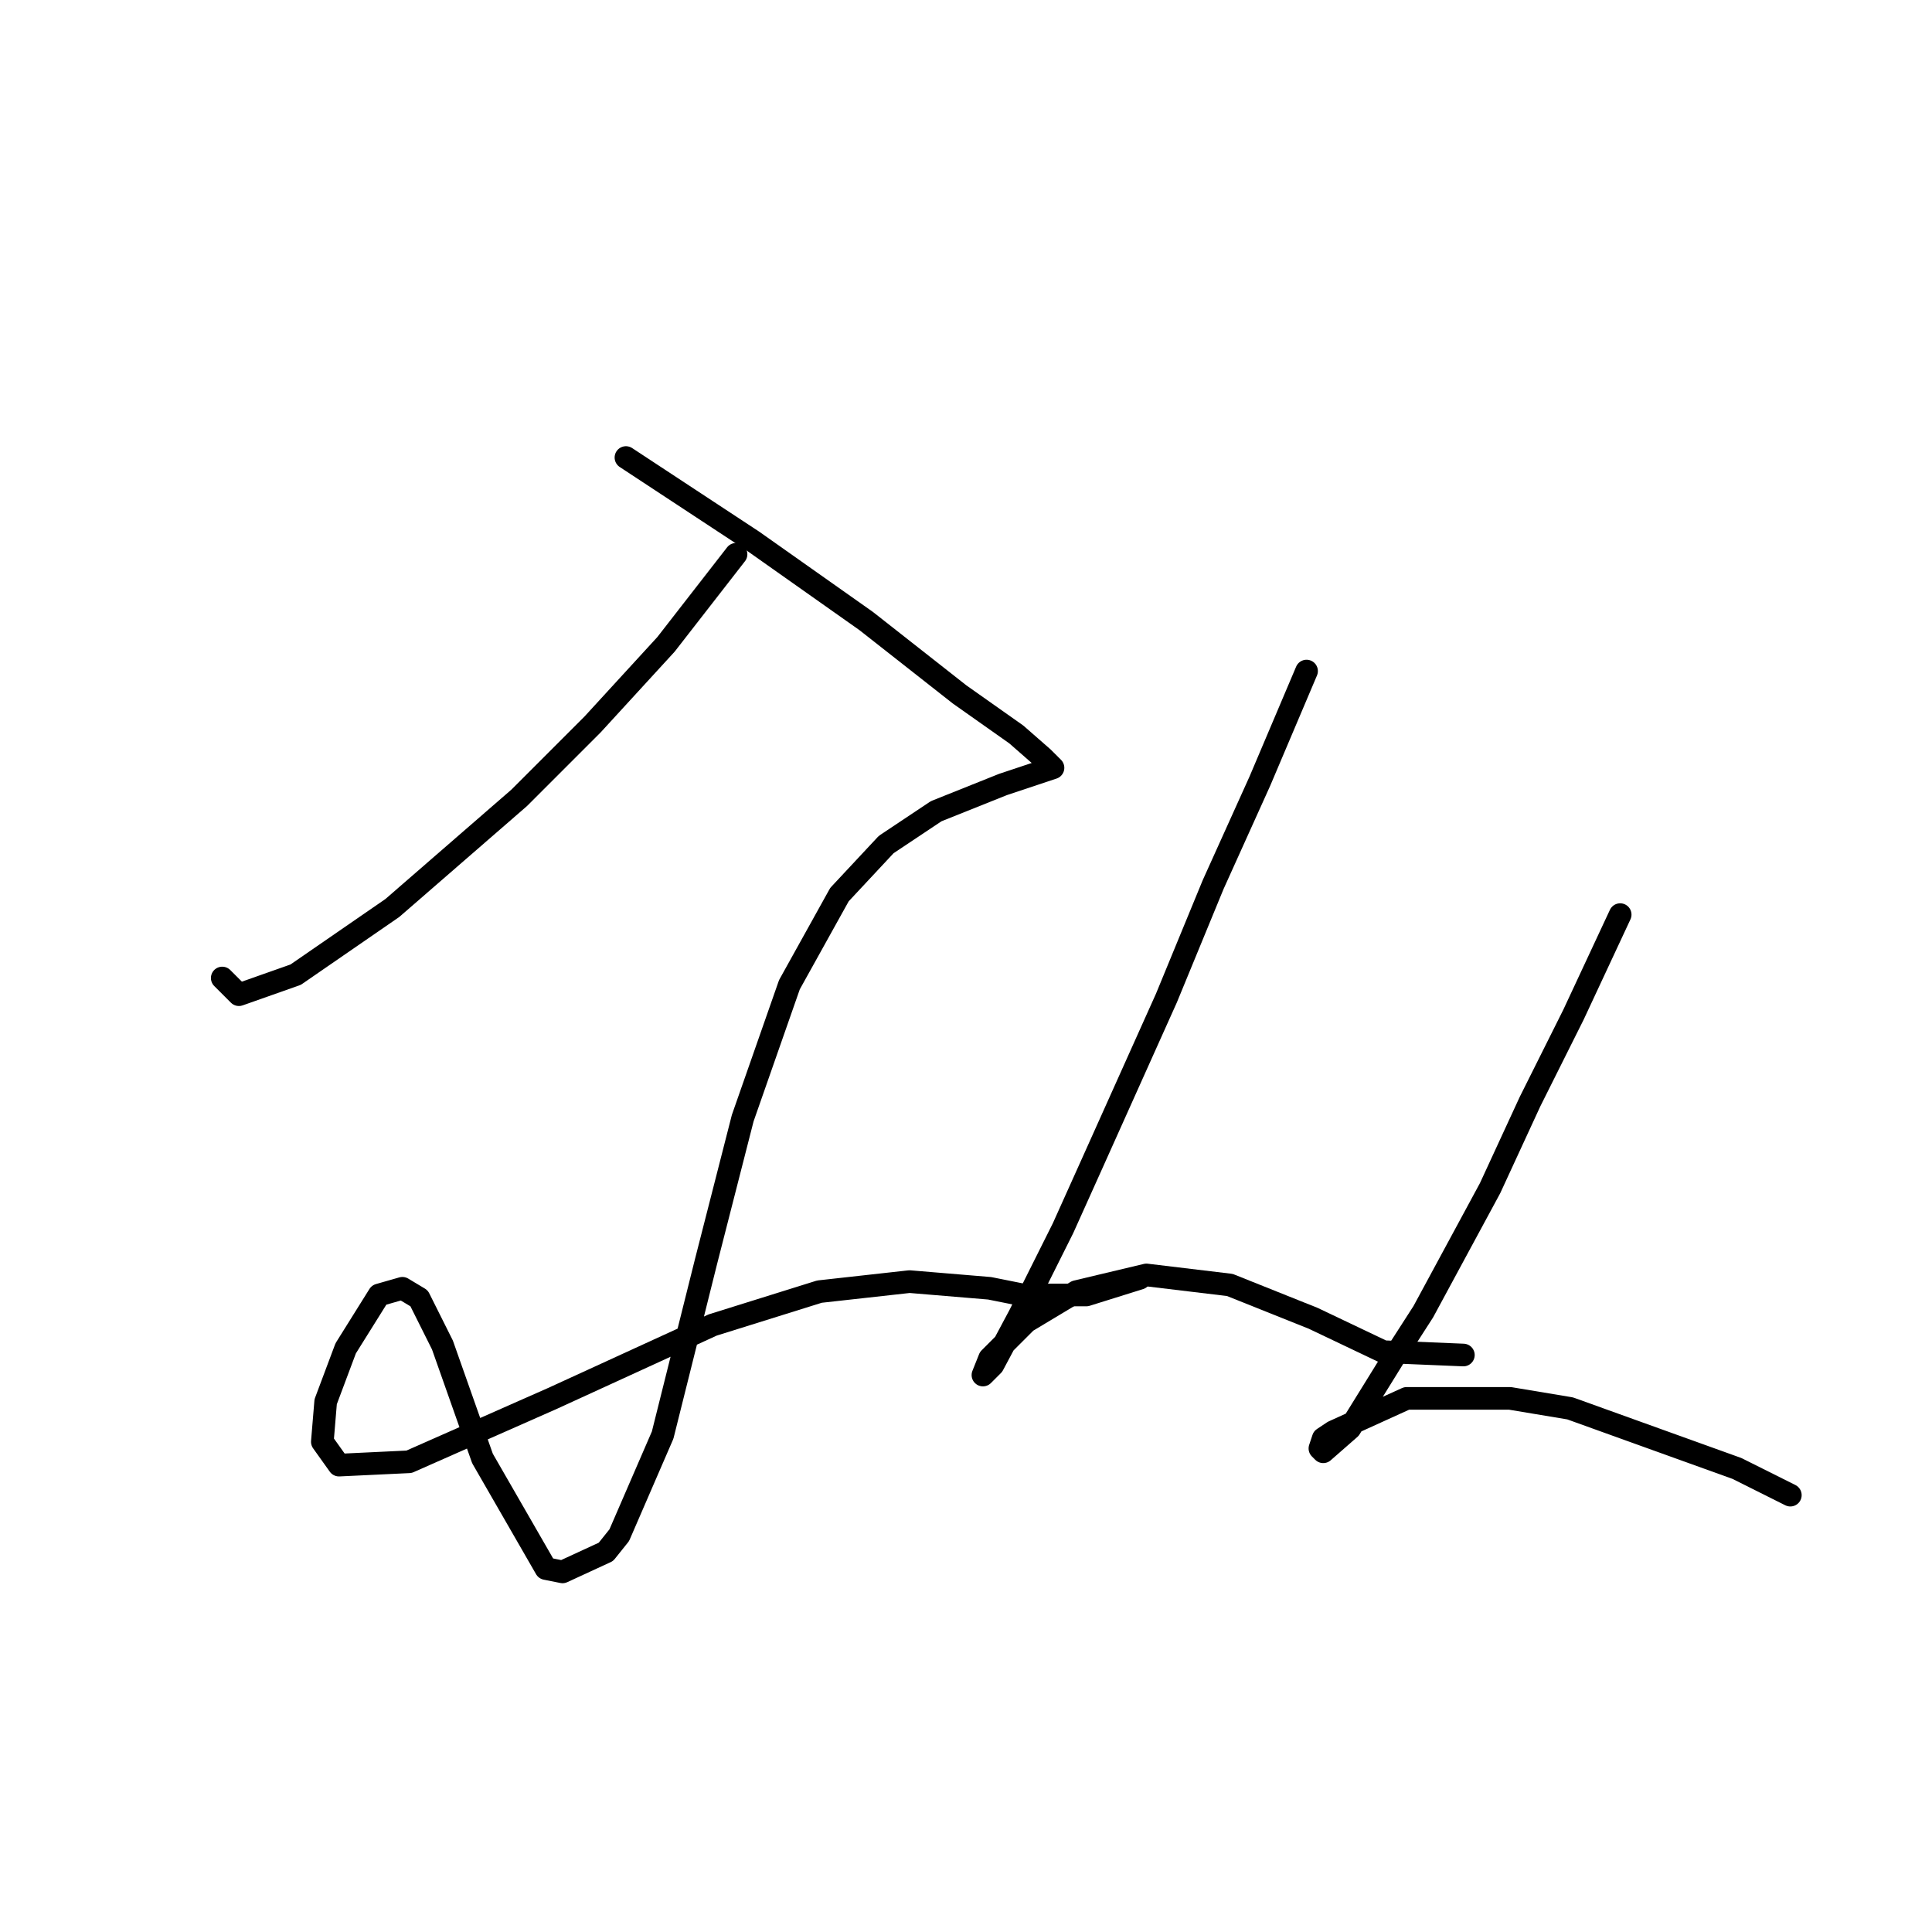 <?xml version="1.0" standalone="no"?>
    <svg width="256" height="256" xmlns="http://www.w3.org/2000/svg" version="1.1">
    <polyline stroke="black" stroke-width="3" stroke-linecap="round" fill="transparent" stroke-linejoin="round" points="97.529 73.446 88.246 85.383 78.52 95.993 68.794 105.719 51.995 120.308 39.174 129.149 31.659 131.802 29.448 129.591 29.448 129.591 " />
        <polyline stroke="black" stroke-width="3" stroke-linecap="round" fill="transparent" stroke-linejoin="round" points="82.941 60.626 99.74 71.678 114.771 82.288 127.149 92.014 134.665 97.319 138.201 100.414 139.528 101.74 138.201 102.182 132.896 103.95 124.055 107.487 117.423 111.908 111.234 118.539 104.603 130.476 98.414 148.159 93.551 167.169 89.572 183.084 87.804 190.157 82.056 203.42 80.288 205.63 74.541 208.283 72.331 207.841 63.931 193.252 58.626 178.221 55.531 172.032 53.321 170.705 50.226 171.59 45.805 178.663 43.153 185.736 42.711 191.041 44.921 194.136 54.205 193.694 73.215 185.294 94.435 175.568 108.582 171.147 120.518 169.821 131.128 170.705 135.549 171.59 143.949 171.59 151.022 169.379 151.022 169.379 " />
        <polyline stroke="black" stroke-width="3" stroke-linecap="round" fill="transparent" stroke-linejoin="round" points="173.126 88.919 166.937 103.508 160.748 117.213 154.559 132.244 144.833 153.906 140.854 162.748 135.107 174.242 131.57 180.873 130.244 182.2 131.128 179.989 135.991 175.126 142.622 171.147 151.906 168.937 162.958 170.263 174.01 174.684 183.294 179.105 193.904 179.547 193.904 179.547 " />
        <polyline stroke="black" stroke-width="3" stroke-linecap="round" fill="transparent" stroke-linejoin="round" points="214.682 121.192 208.493 134.454 202.746 145.949 197.441 157.443 188.599 173.8 184.62 179.989 178.873 189.273 175.337 192.368 174.895 191.926 175.337 190.599 176.663 189.715 186.389 185.294 200.094 185.294 208.051 186.62 230.155 194.578 237.229 198.115 237.229 198.115 " />
        </svg>